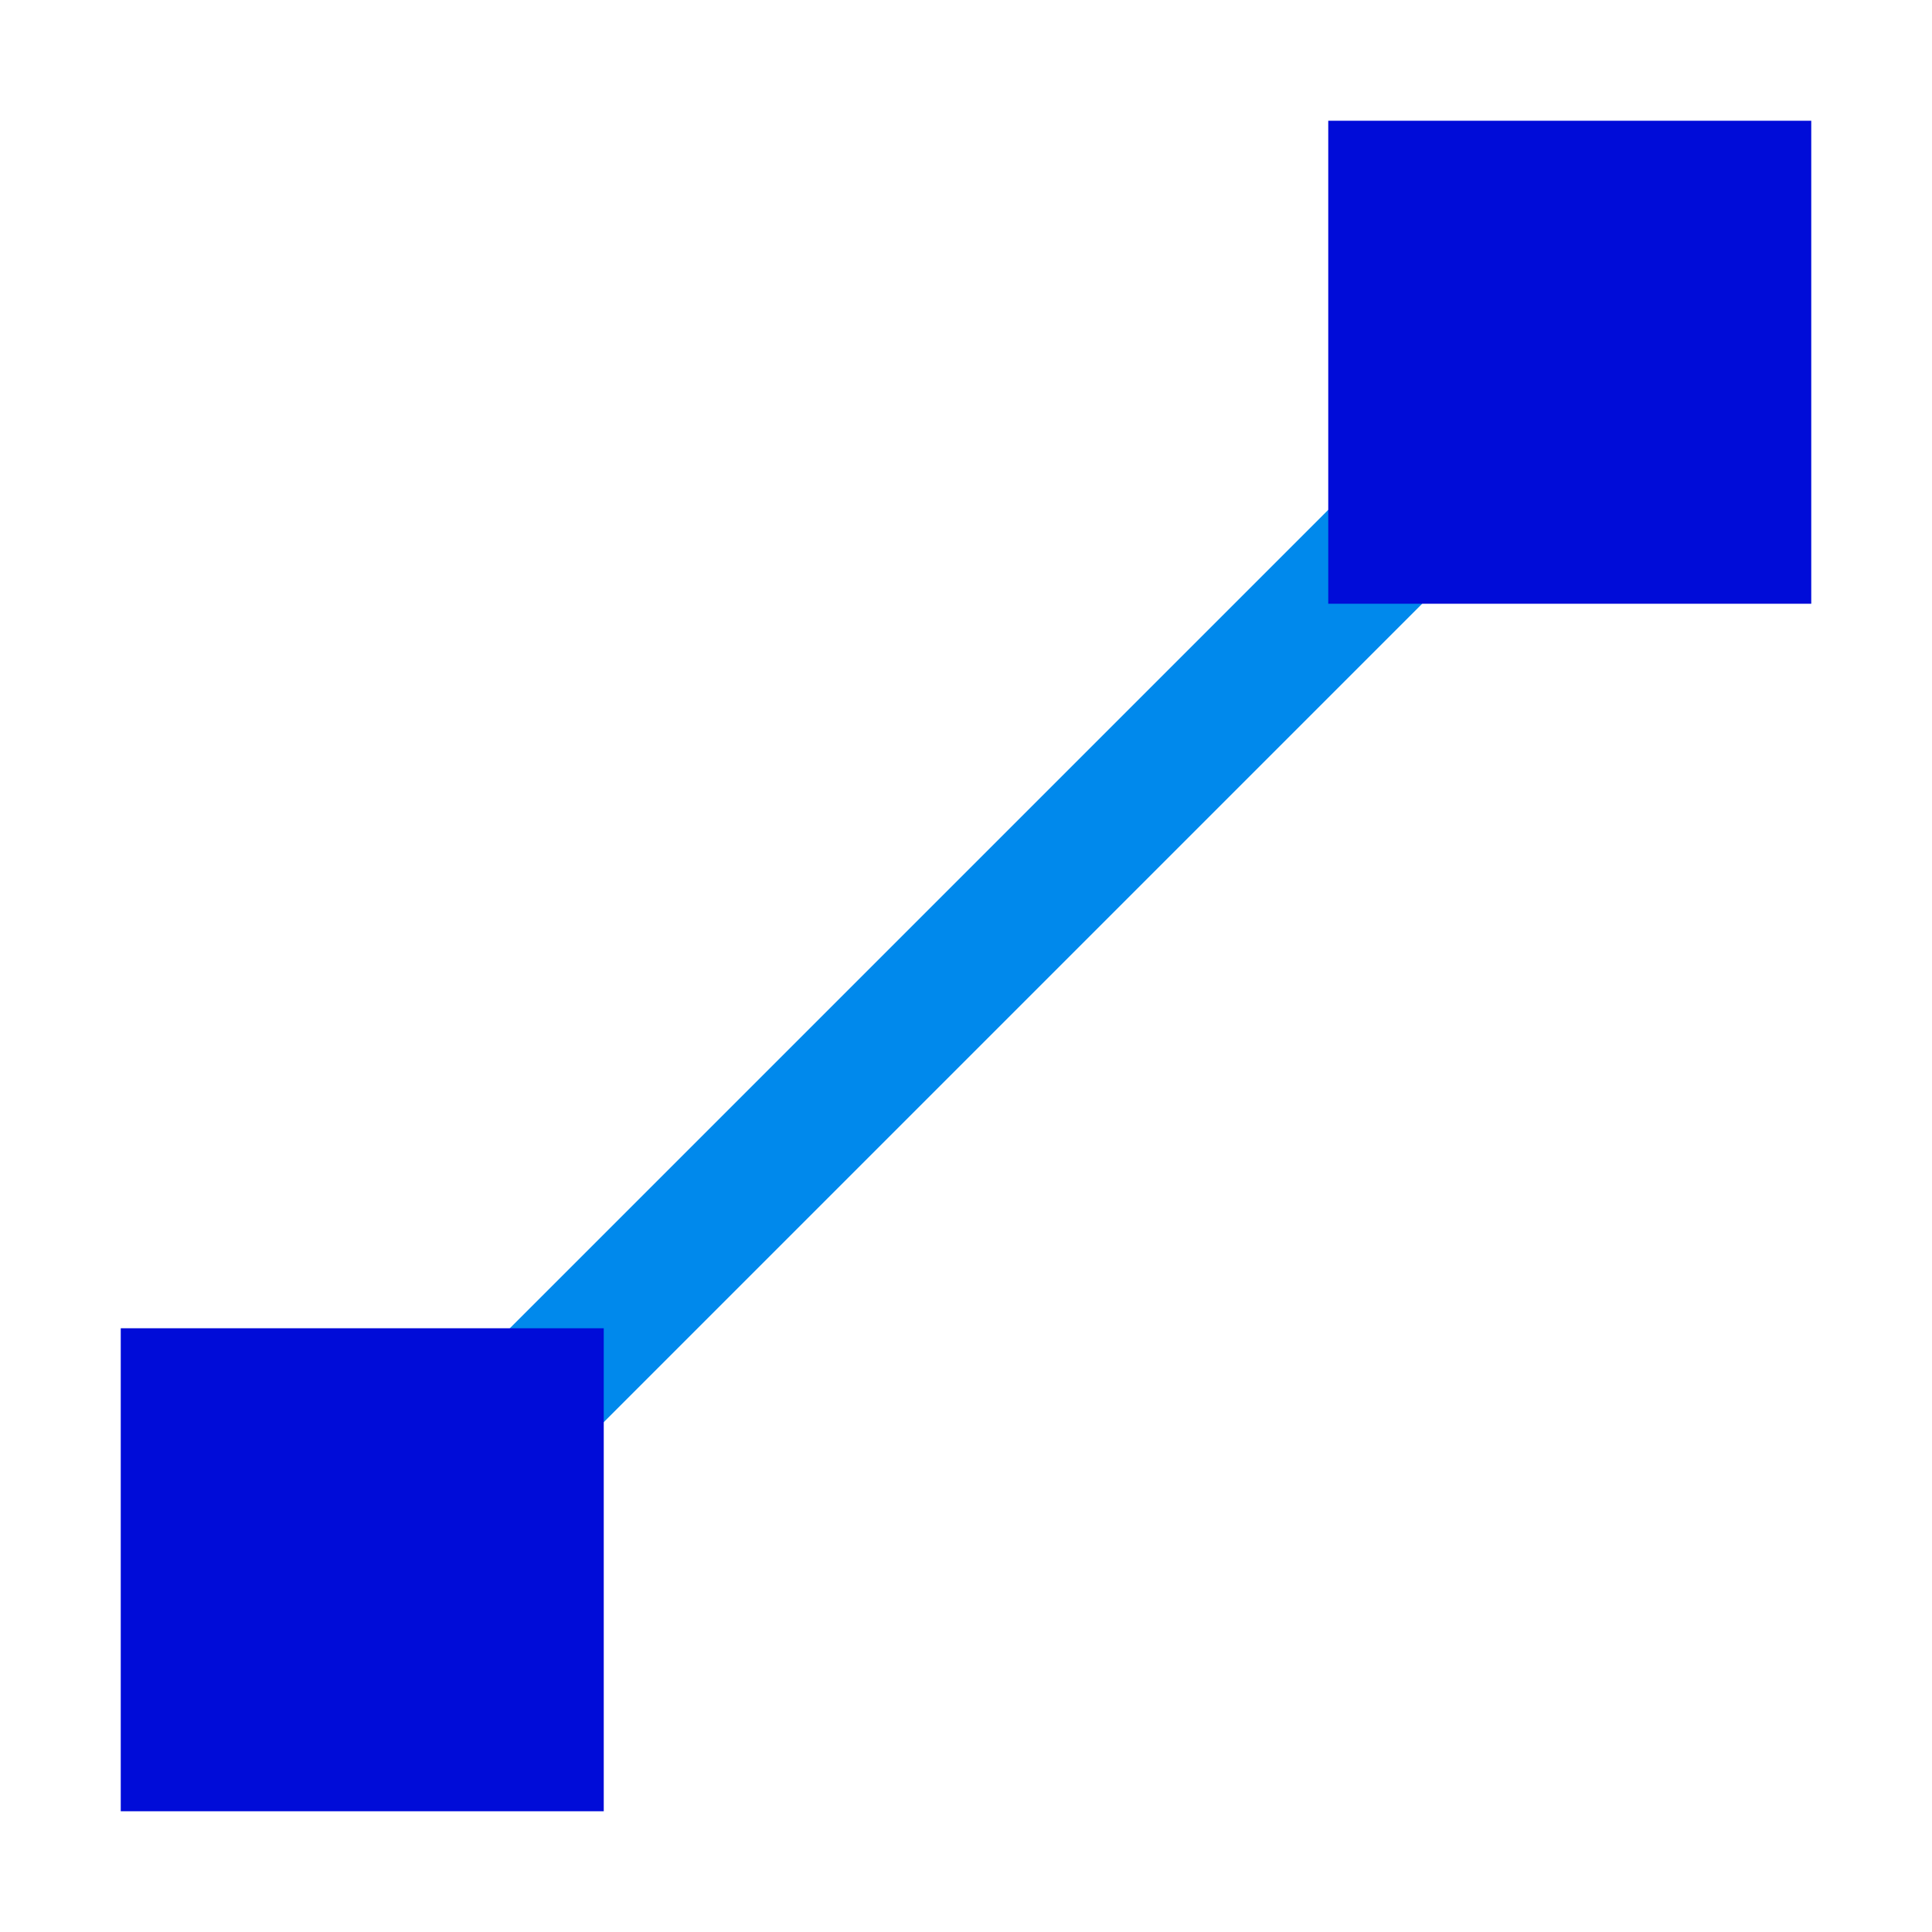<svg xmlns="http://www.w3.org/2000/svg" xmlns:svg="http://www.w3.org/2000/svg" id="svg2" width="16" height="16" version="1.1" viewBox="0 0 16 16"><g id="layer1" transform="translate(0,-1036.362)"><path style="fill:#0087cb;fill-rule:evenodd;stroke:#0089ec;stroke-width:1.1;stroke-linecap:butt;stroke-linejoin:miter;stroke-opacity:1;fill-opacity:1;stroke-miterlimit:4;stroke-dasharray:none" id="path4149" d="m 4,1048.362 8,-8 0,0"/><rect style="color:#000;clip-rule:nonzero;display:inline;overflow:visible;visibility:visible;opacity:1;isolation:auto;mix-blend-mode:normal;color-interpolation:sRGB;color-interpolation-filters:linearRGB;solid-color:#000;solid-opacity:1;fill:#000cd8;fill-opacity:1;fill-rule:evenodd;stroke:none;stroke-width:1.364;stroke-linecap:butt;stroke-linejoin:miter;stroke-miterlimit:4;stroke-dasharray:none;stroke-dashoffset:0;stroke-opacity:1;color-rendering:auto;image-rendering:auto;shape-rendering:auto;text-rendering:auto;enable-background:accumulate" id="rect4145" width="4" height="4" x="1" y="1047.362"/><rect style="color:#000;clip-rule:nonzero;display:inline;overflow:visible;visibility:visible;opacity:1;isolation:auto;mix-blend-mode:normal;color-interpolation:sRGB;color-interpolation-filters:linearRGB;solid-color:#000;solid-opacity:1;fill:#000cd8;fill-opacity:1;fill-rule:evenodd;stroke:none;stroke-width:1.364;stroke-linecap:butt;stroke-linejoin:miter;stroke-miterlimit:4;stroke-dasharray:none;stroke-dashoffset:0;stroke-opacity:1;color-rendering:auto;image-rendering:auto;shape-rendering:auto;text-rendering:auto;enable-background:accumulate" id="rect4147" width="4" height="4" x="11" y="1037.362"/></g></svg>